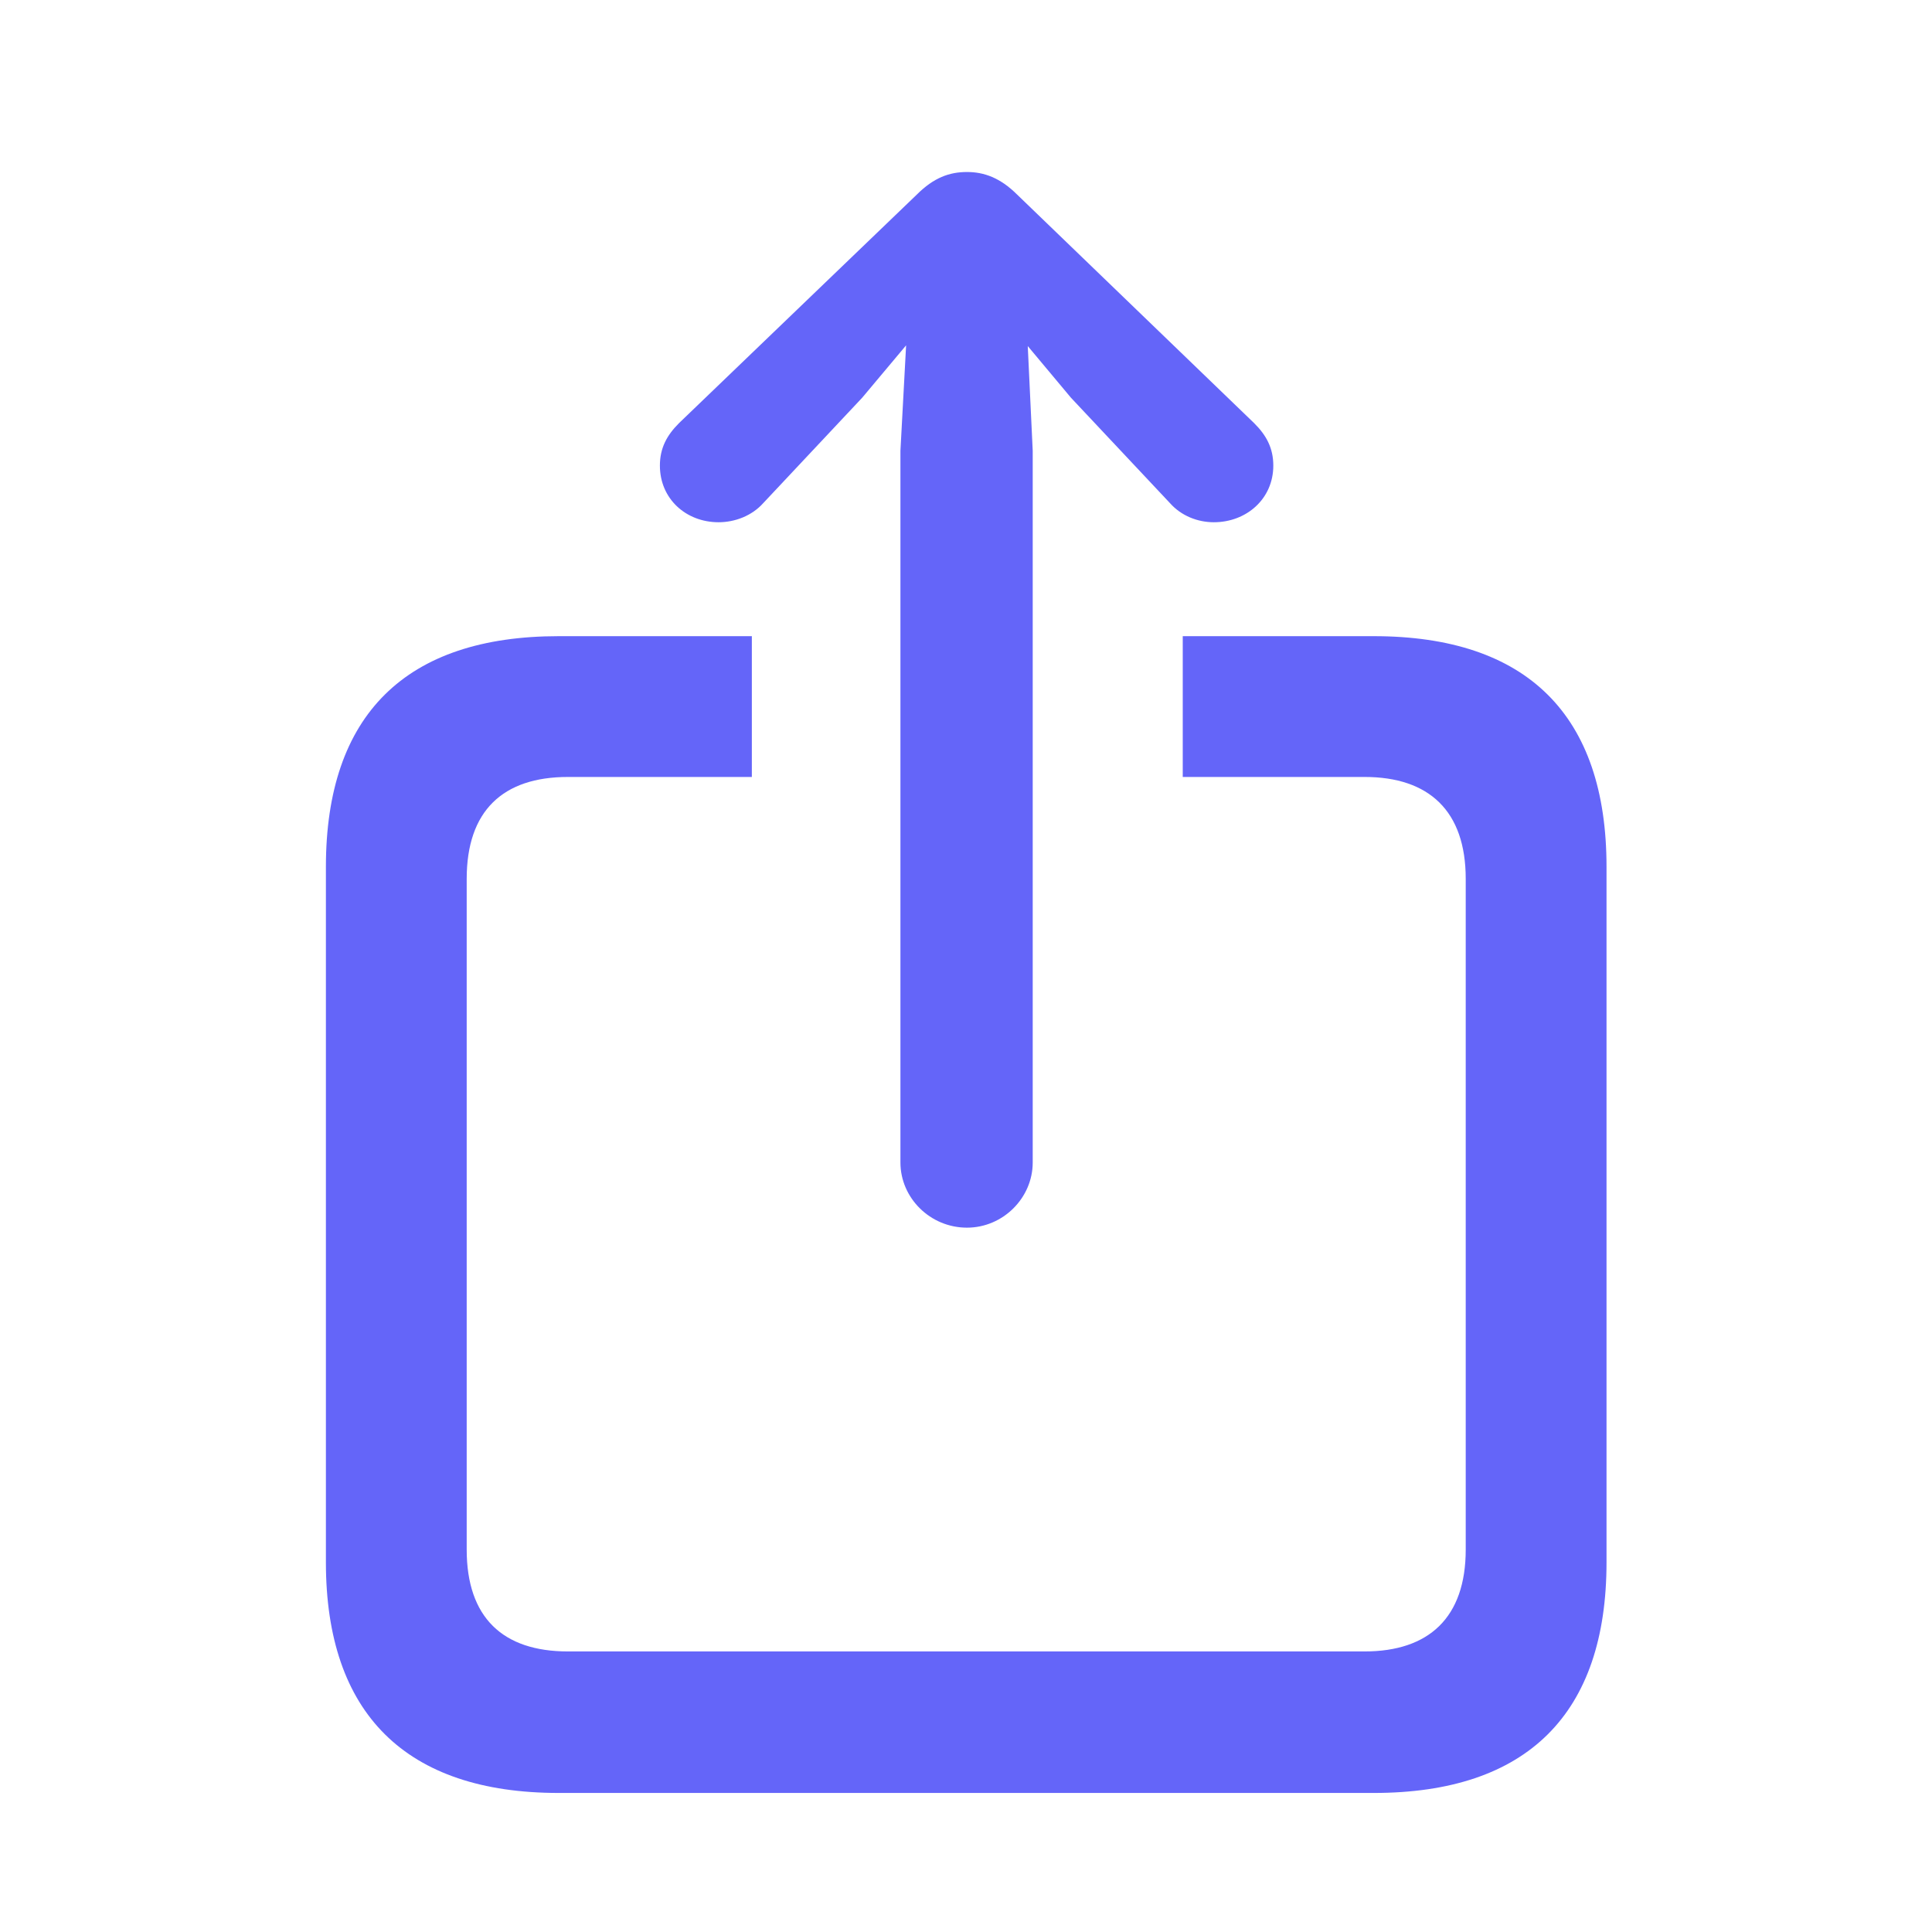 <svg width="32" height="32" viewBox="0 0 32 32" fill="none" xmlns="http://www.w3.org/2000/svg">
<path d="M16.016 20.334C16.613 20.334 17.105 19.841 17.105 19.255V7.466L17.023 5.732L17.738 6.587L19.379 8.334C19.566 8.544 19.836 8.65 20.105 8.65C20.645 8.65 21.09 8.263 21.09 7.712C21.09 7.419 20.973 7.208 20.773 7.009L16.848 3.224C16.566 2.943 16.297 2.849 16.016 2.849C15.723 2.849 15.465 2.943 15.184 3.224L11.246 7.009C11.047 7.208 10.93 7.419 10.93 7.712C10.93 8.263 11.363 8.65 11.902 8.65C12.172 8.65 12.453 8.544 12.641 8.334L14.281 6.587L15.008 5.72L14.914 7.466V19.255C14.914 19.841 15.406 20.334 16.016 20.334ZM9.254 29.697H22.754C25.297 29.697 26.609 28.384 26.609 25.877V14.357C26.609 11.849 25.297 10.537 22.754 10.537H19.59V12.869H22.602C23.668 12.869 24.277 13.431 24.277 14.556V25.666C24.277 26.791 23.668 27.353 22.602 27.353H9.406C8.328 27.353 7.73 26.791 7.73 25.666V14.556C7.73 13.431 8.328 12.869 9.406 12.869H12.453V10.537H9.254C6.723 10.537 5.398 11.837 5.398 14.357V25.877C5.398 28.384 6.723 29.697 9.254 29.697Z" fill="#6465F9"/>
</svg>
